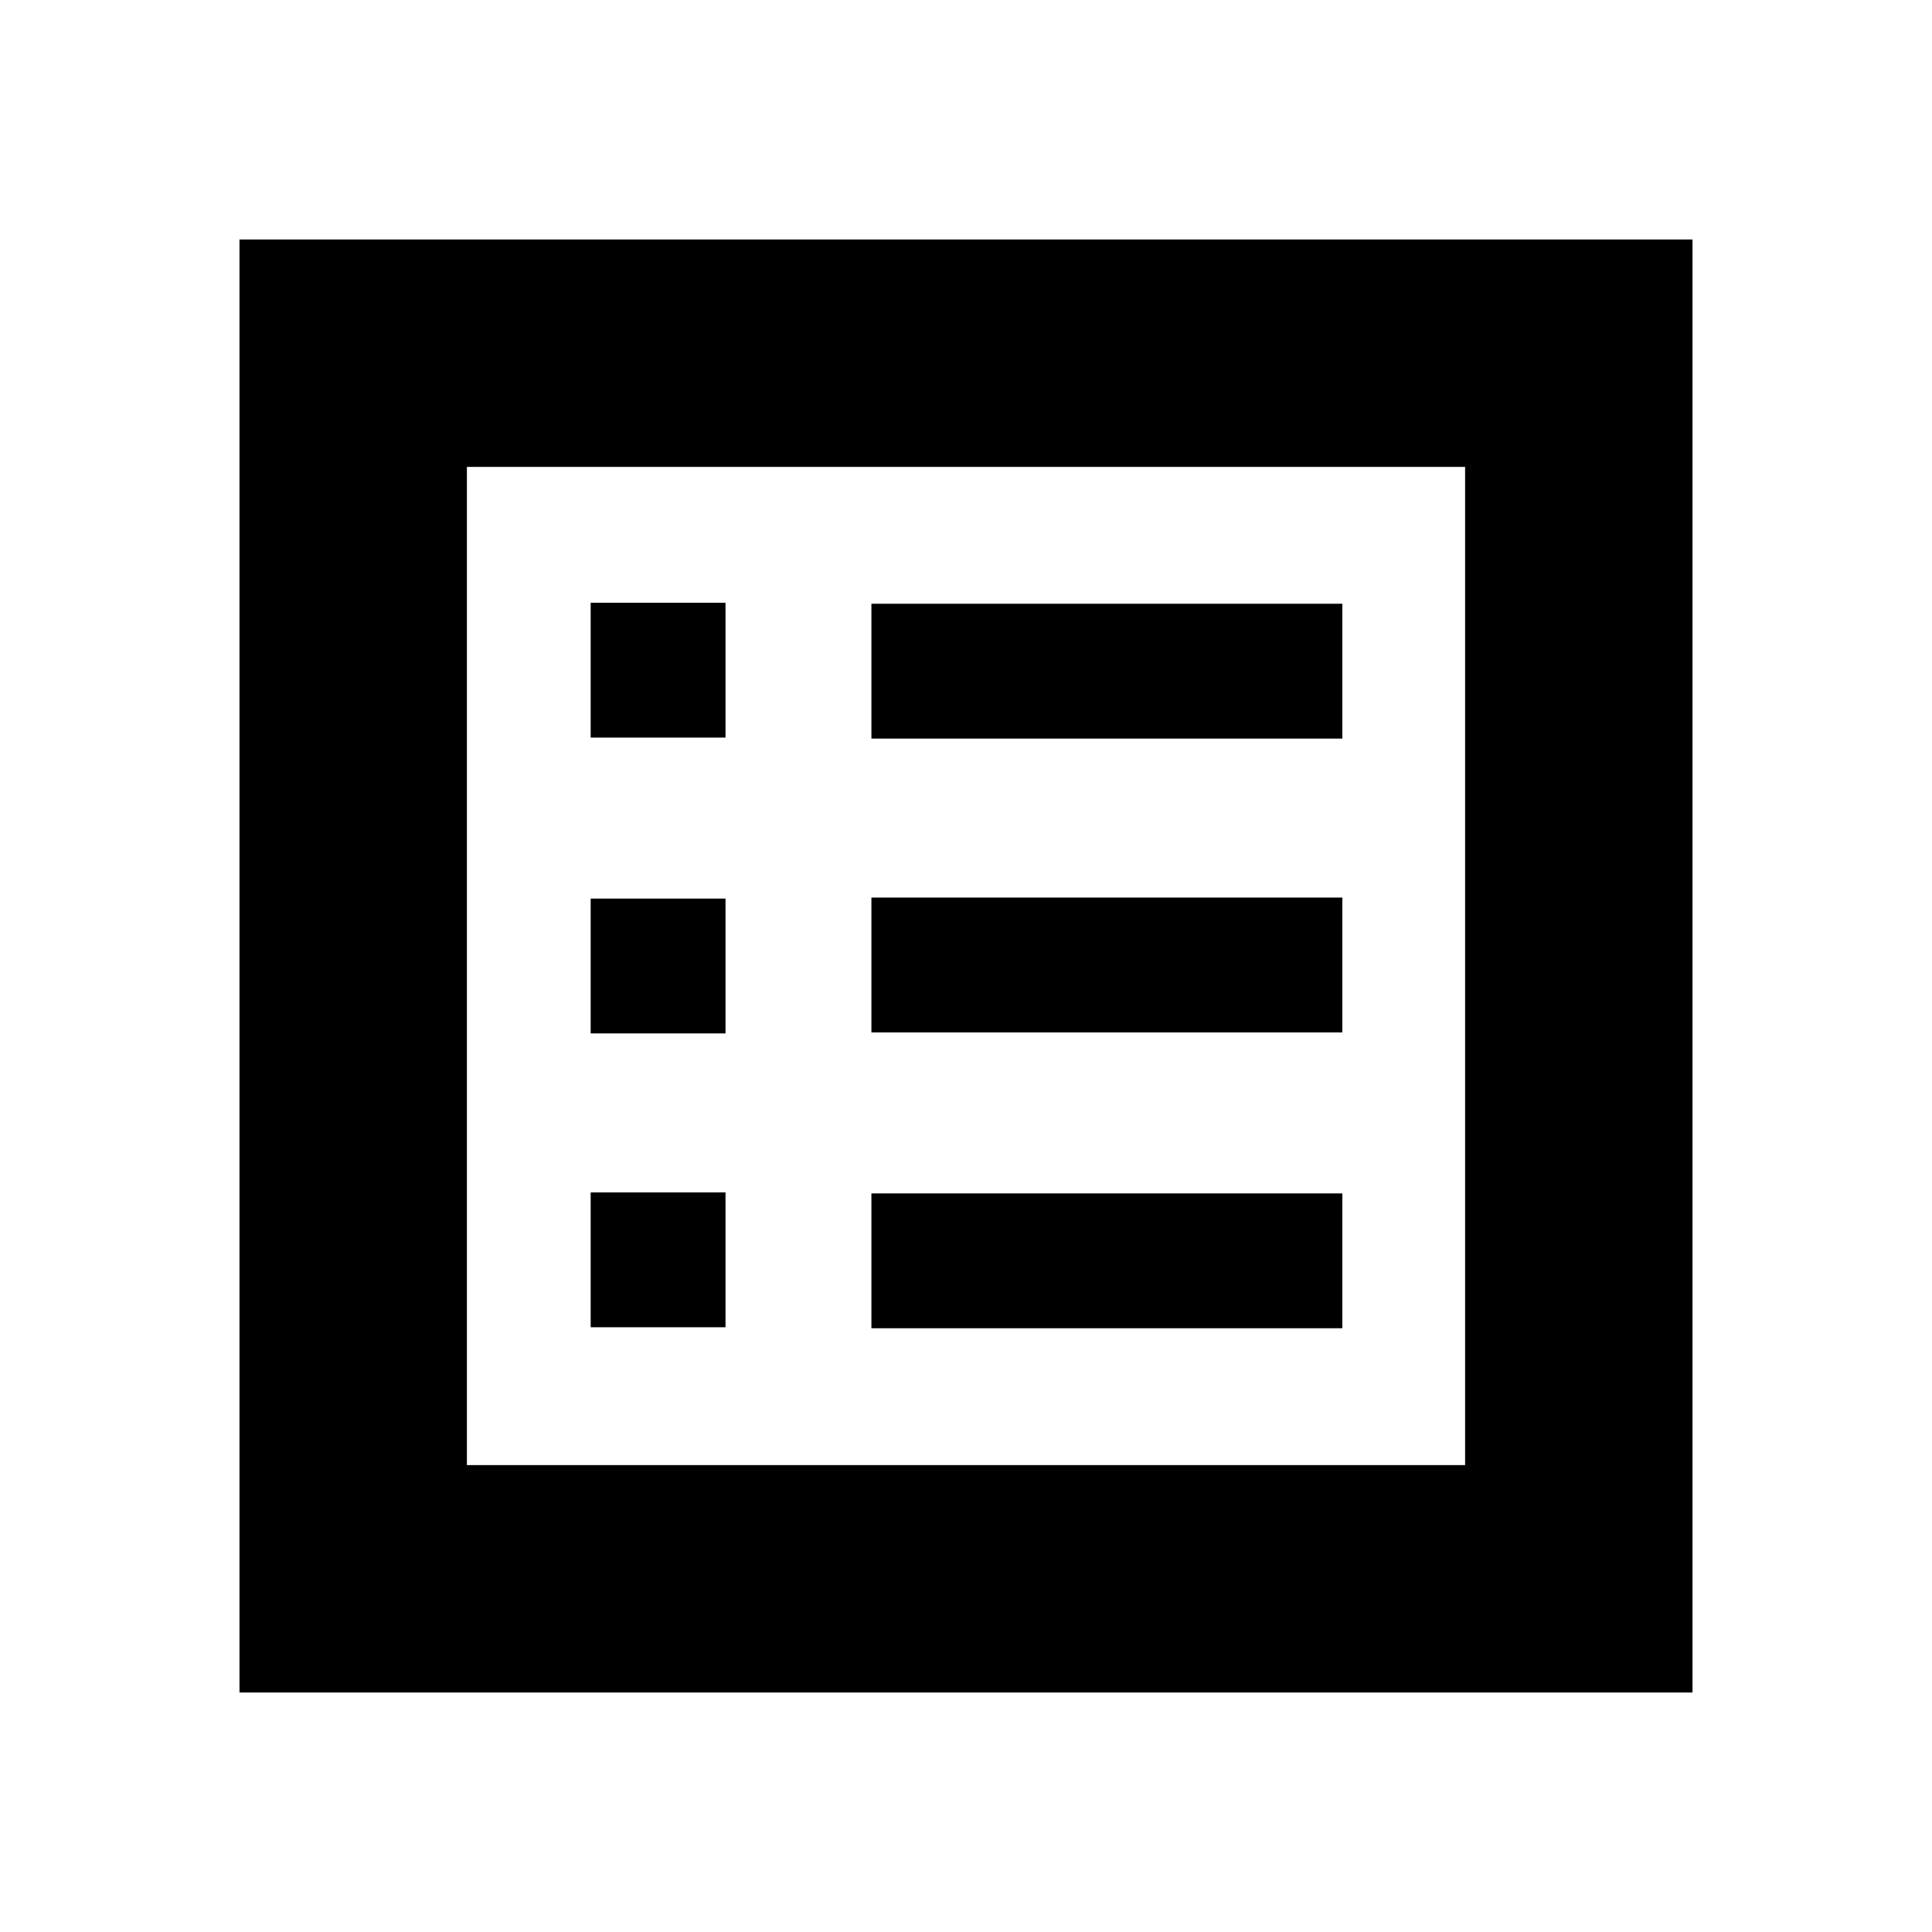 <svg xmlns="http://www.w3.org/2000/svg" height="20" viewBox="0 -960 960 960" width="20"><path d="M293.5-300.5h67v-67h-67v67Zm0-146h67v-67h-67v67Zm0-147h67v-67h-67v67ZM433-300h234v-67H433v67Zm0-147h234v-67H433v67Zm0-146h234v-67H433v67ZM119-119v-722h722v722H119Zm113-113h496v-496H232v496Zm0 0v-496 496Z"/></svg>